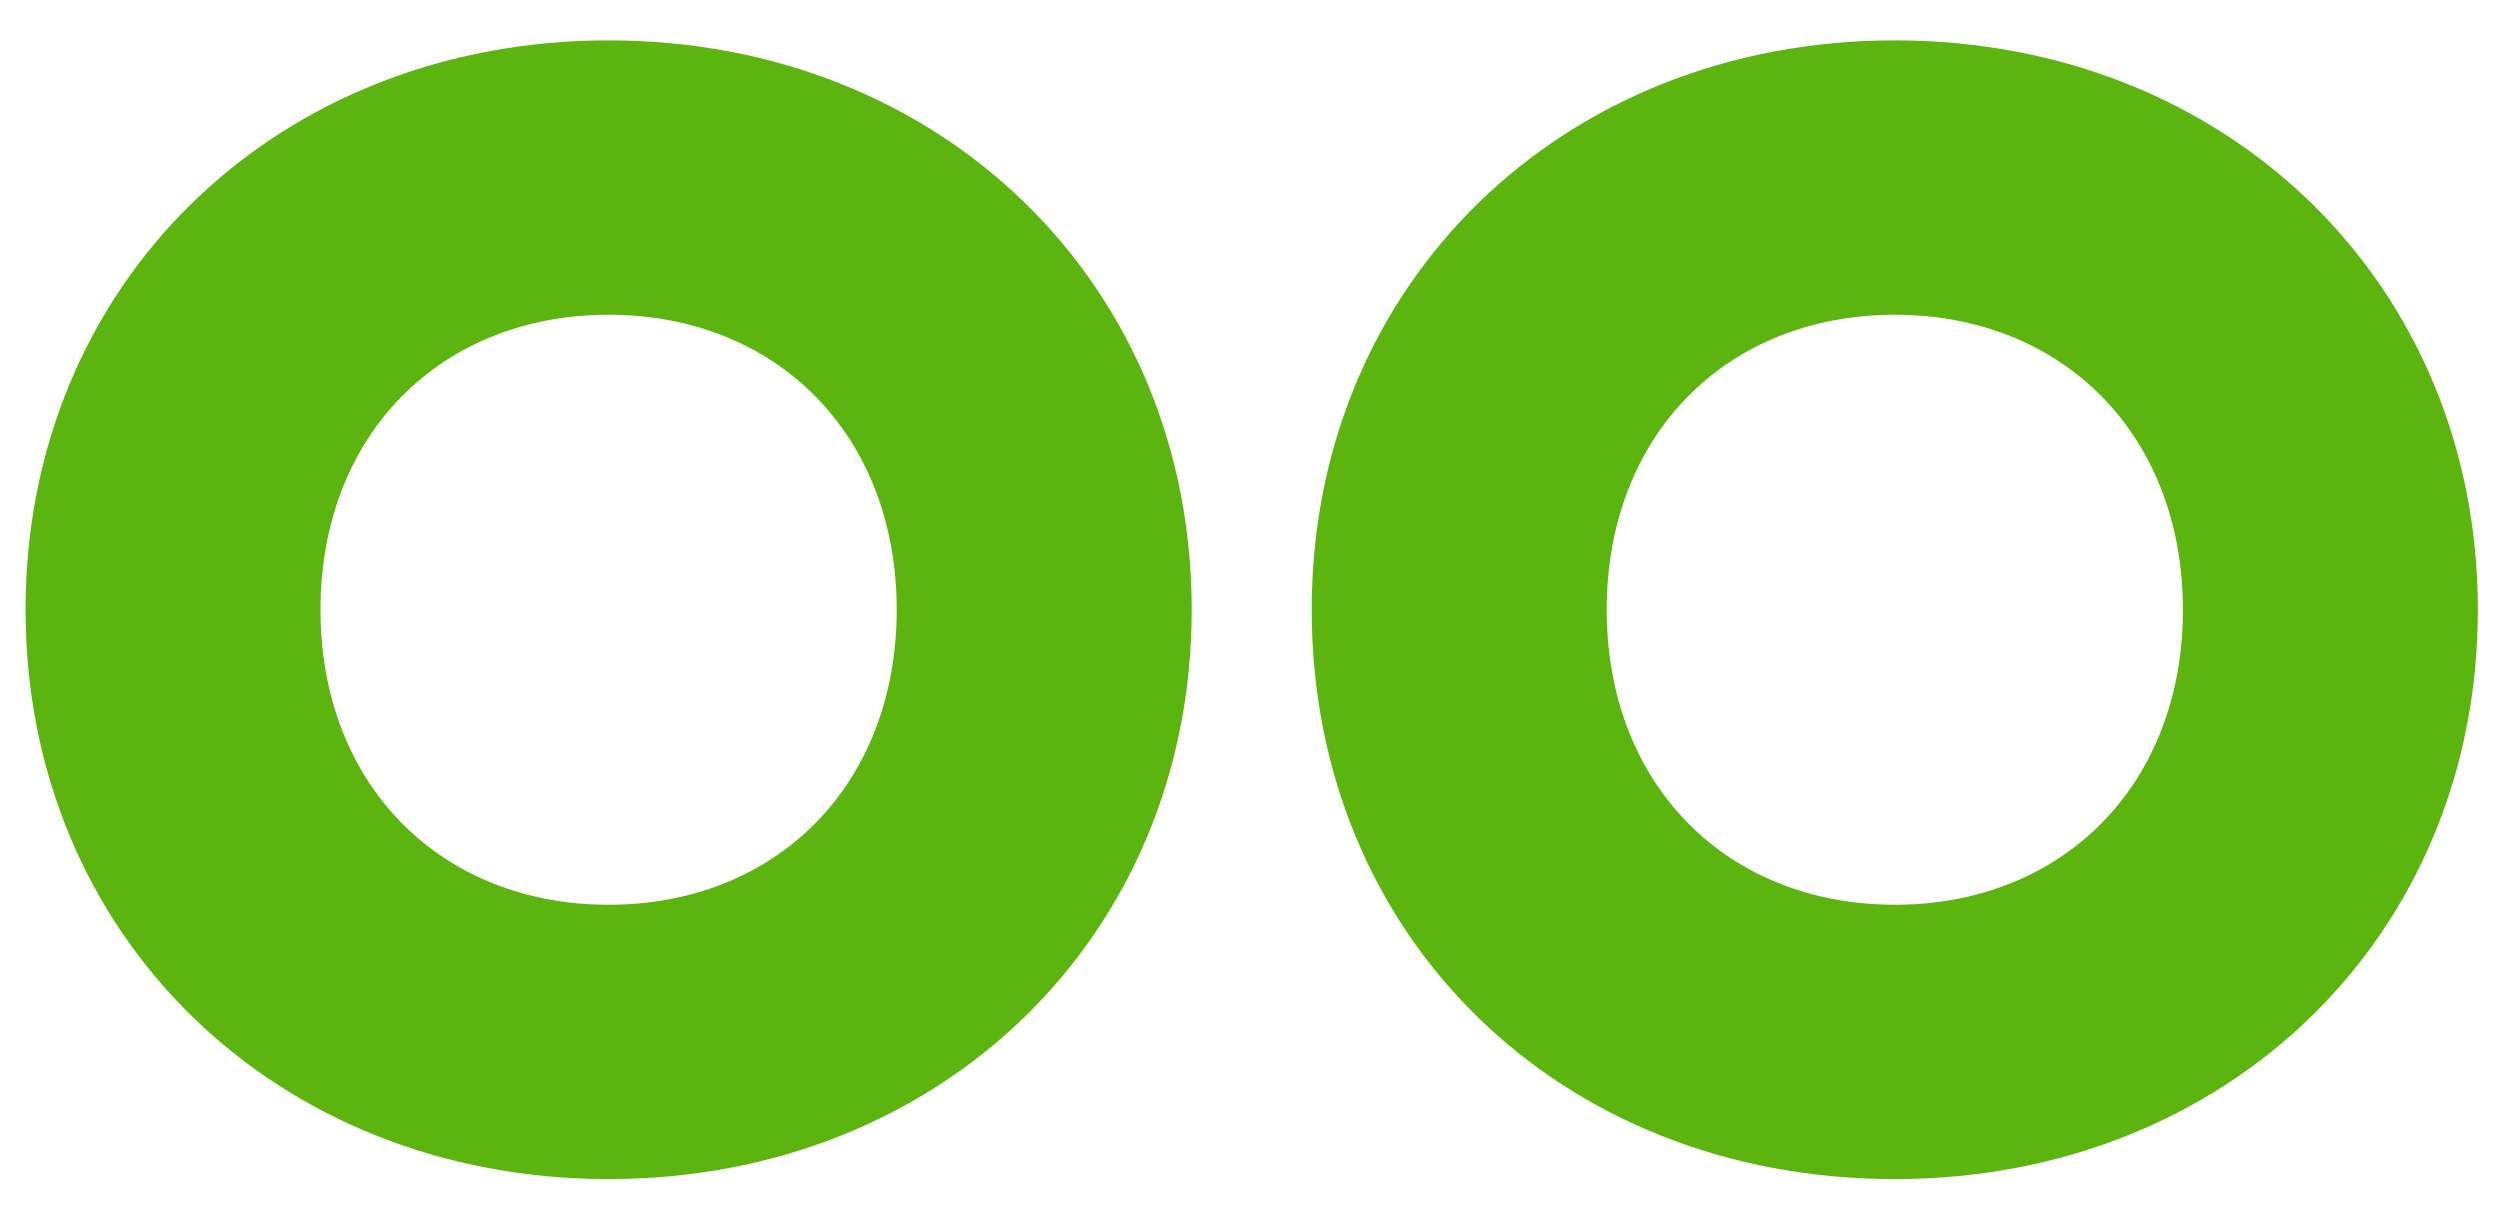 <?xml version="1.0" encoding="UTF-8" standalone="no"?><svg width='41' height='20' viewBox='0 0 41 20' fill='none' xmlns='http://www.w3.org/2000/svg'>
<path fill-rule='evenodd' clip-rule='evenodd' d='M9.981 0.662C4.525 0.662 0.419 4.656 0.419 10C0.419 15.344 4.525 19.337 9.981 19.337C15.437 19.337 19.544 15.344 19.544 10C19.544 4.656 15.437 0.662 9.981 0.662ZM9.981 5.162C12.737 5.162 14.706 7.131 14.706 10C14.706 12.869 12.737 14.838 9.981 14.838C7.225 14.838 5.256 12.869 5.256 10C5.256 7.131 7.225 5.162 9.981 5.162ZM31.075 0.662C25.619 0.662 21.512 4.656 21.512 10C21.512 15.344 25.562 19.337 31.075 19.337C36.531 19.337 40.637 15.344 40.637 10C40.637 4.656 36.531 0.662 31.075 0.662ZM31.075 5.162C33.831 5.162 35.8 7.131 35.8 10C35.8 12.869 33.831 14.838 31.075 14.838C28.319 14.838 26.35 12.869 26.35 10C26.35 7.131 28.319 5.162 31.075 5.162Z' fill='#5BB50E'/>
</svg>
